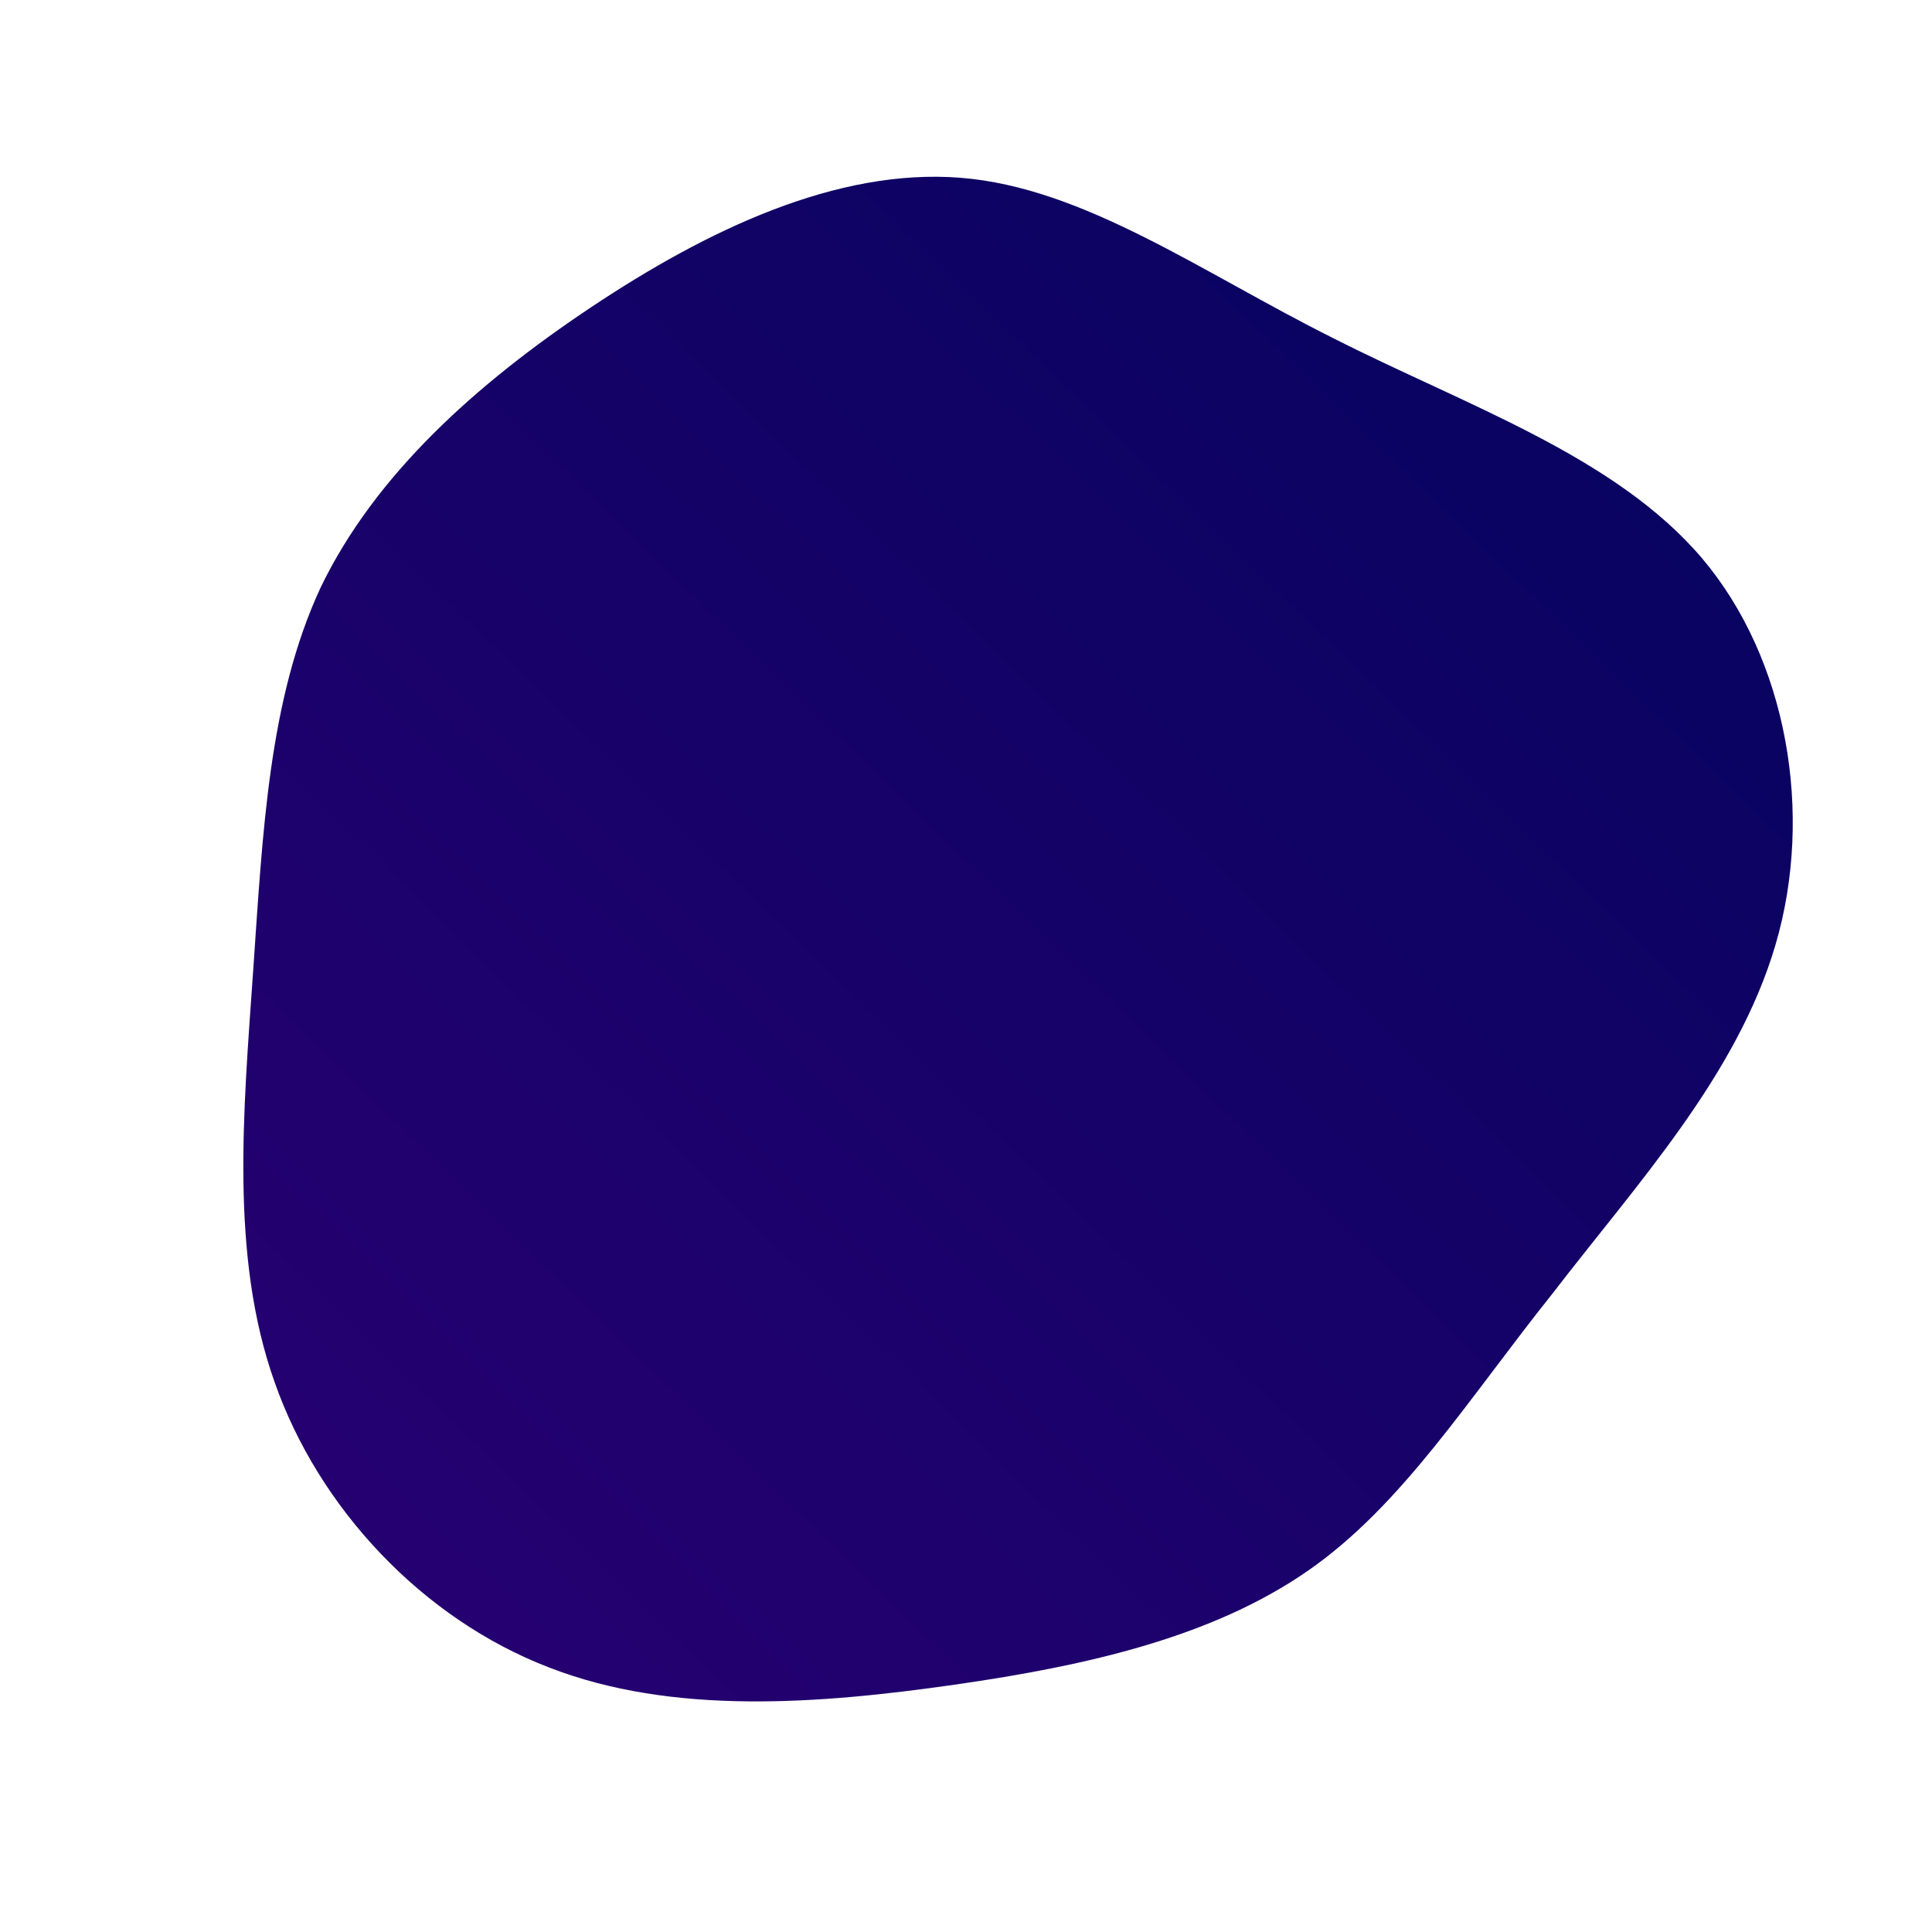 <!--?xml version="1.0" standalone="no"?-->
              <svg id="sw-js-blob-svg" viewBox="0 0 100 100" xmlns="http://www.w3.org/2000/svg" version="1.1">
                    <defs> 
                        <linearGradient id="sw-gradient" x1="0" x2="1" y1="1" y2="0">
                            <stop id="stop1" stop-color="rgba(40.67, 0, 114.533, 1)" offset="0%"></stop>
                            <stop id="stop2" stop-color="rgba(3, 4, 94, 1)" offset="100%"></stop>
                        </linearGradient>
                    </defs>
                <path fill="url(#sw-gradient)" d="M19,-32.5C25.9,-29,33.6,-26.4,38.1,-21.1C42.5,-15.9,43.9,-7.9,41.9,-1.1C39.9,5.7,34.7,11.3,30.4,16.9C26,22.4,22.6,27.9,17.7,31.3C12.8,34.7,6.4,36.2,-0.6,37.2C-7.6,38.2,-15.2,38.8,-21.6,36.3C-28.1,33.8,-33.5,28.1,-35.8,21.5C-38.1,15,-37.4,7.5,-36.9,0.3C-36.4,-6.9,-36.1,-13.8,-33.4,-19.6C-30.6,-25.4,-25.4,-30.1,-19.4,-34.1C-13.4,-38.1,-6.7,-41.3,-0.3,-40.8C6.1,-40.3,12.2,-35.9,19,-32.5Z" width="100%" height="100%" transform="translate(50 50)" stroke-width="0" style="transition: all 0.3s ease 0s;"></path>
              </svg>